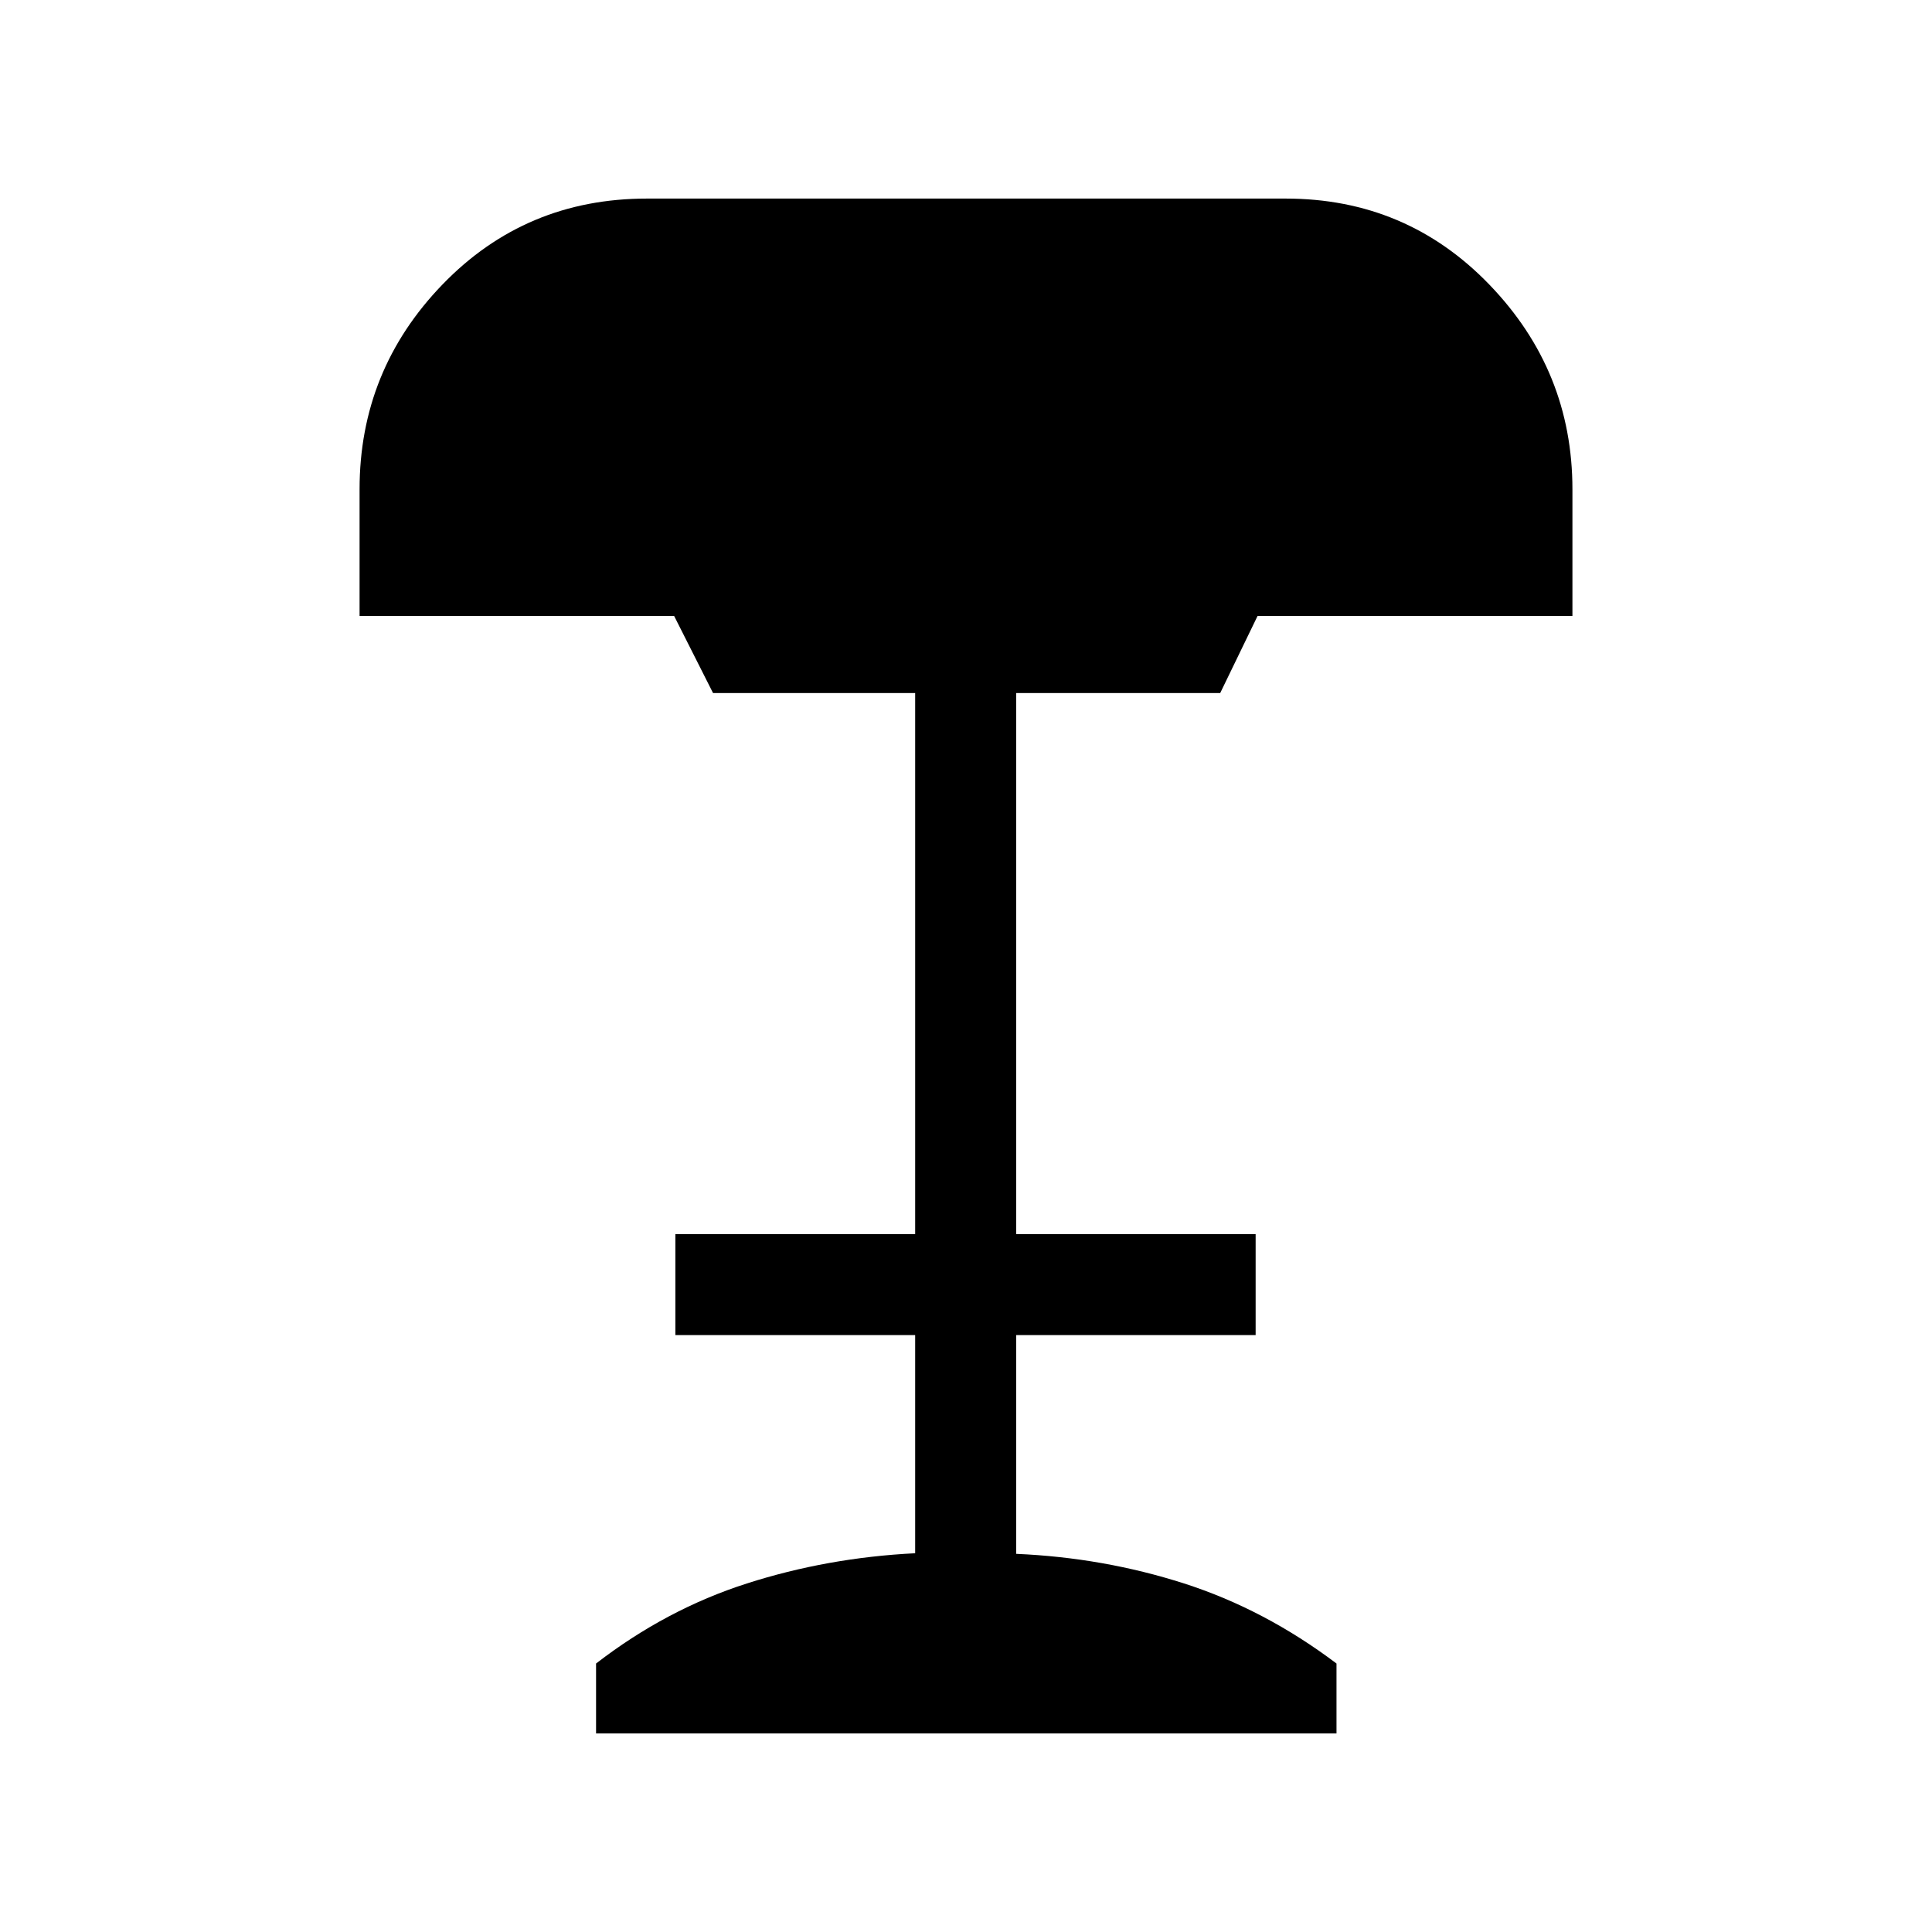 <svg xmlns="http://www.w3.org/2000/svg" height="40" viewBox="0 -960 960 960" width="40"><path d="M296.18-98.67v-34.74q34.9-26.95 74.95-39.78 40.05-12.84 83.61-15.01v-108.39H335.59v-50.18h119.15v-268.85H354.31l-19.33-38.3H178.67v-62.95q0-59.16 41.24-101.81 41.24-42.65 101.53-42.65h317.41q59.98 0 101.23 42.78 41.25 42.77 41.25 101.68v62.95H624.87l-18.56 38.3H504.92v268.85h119v50.18h-119v108.69q43.41 1.87 83.43 14.71 40.01 12.83 75.75 39.78v34.74H296.18Z"/></svg>
